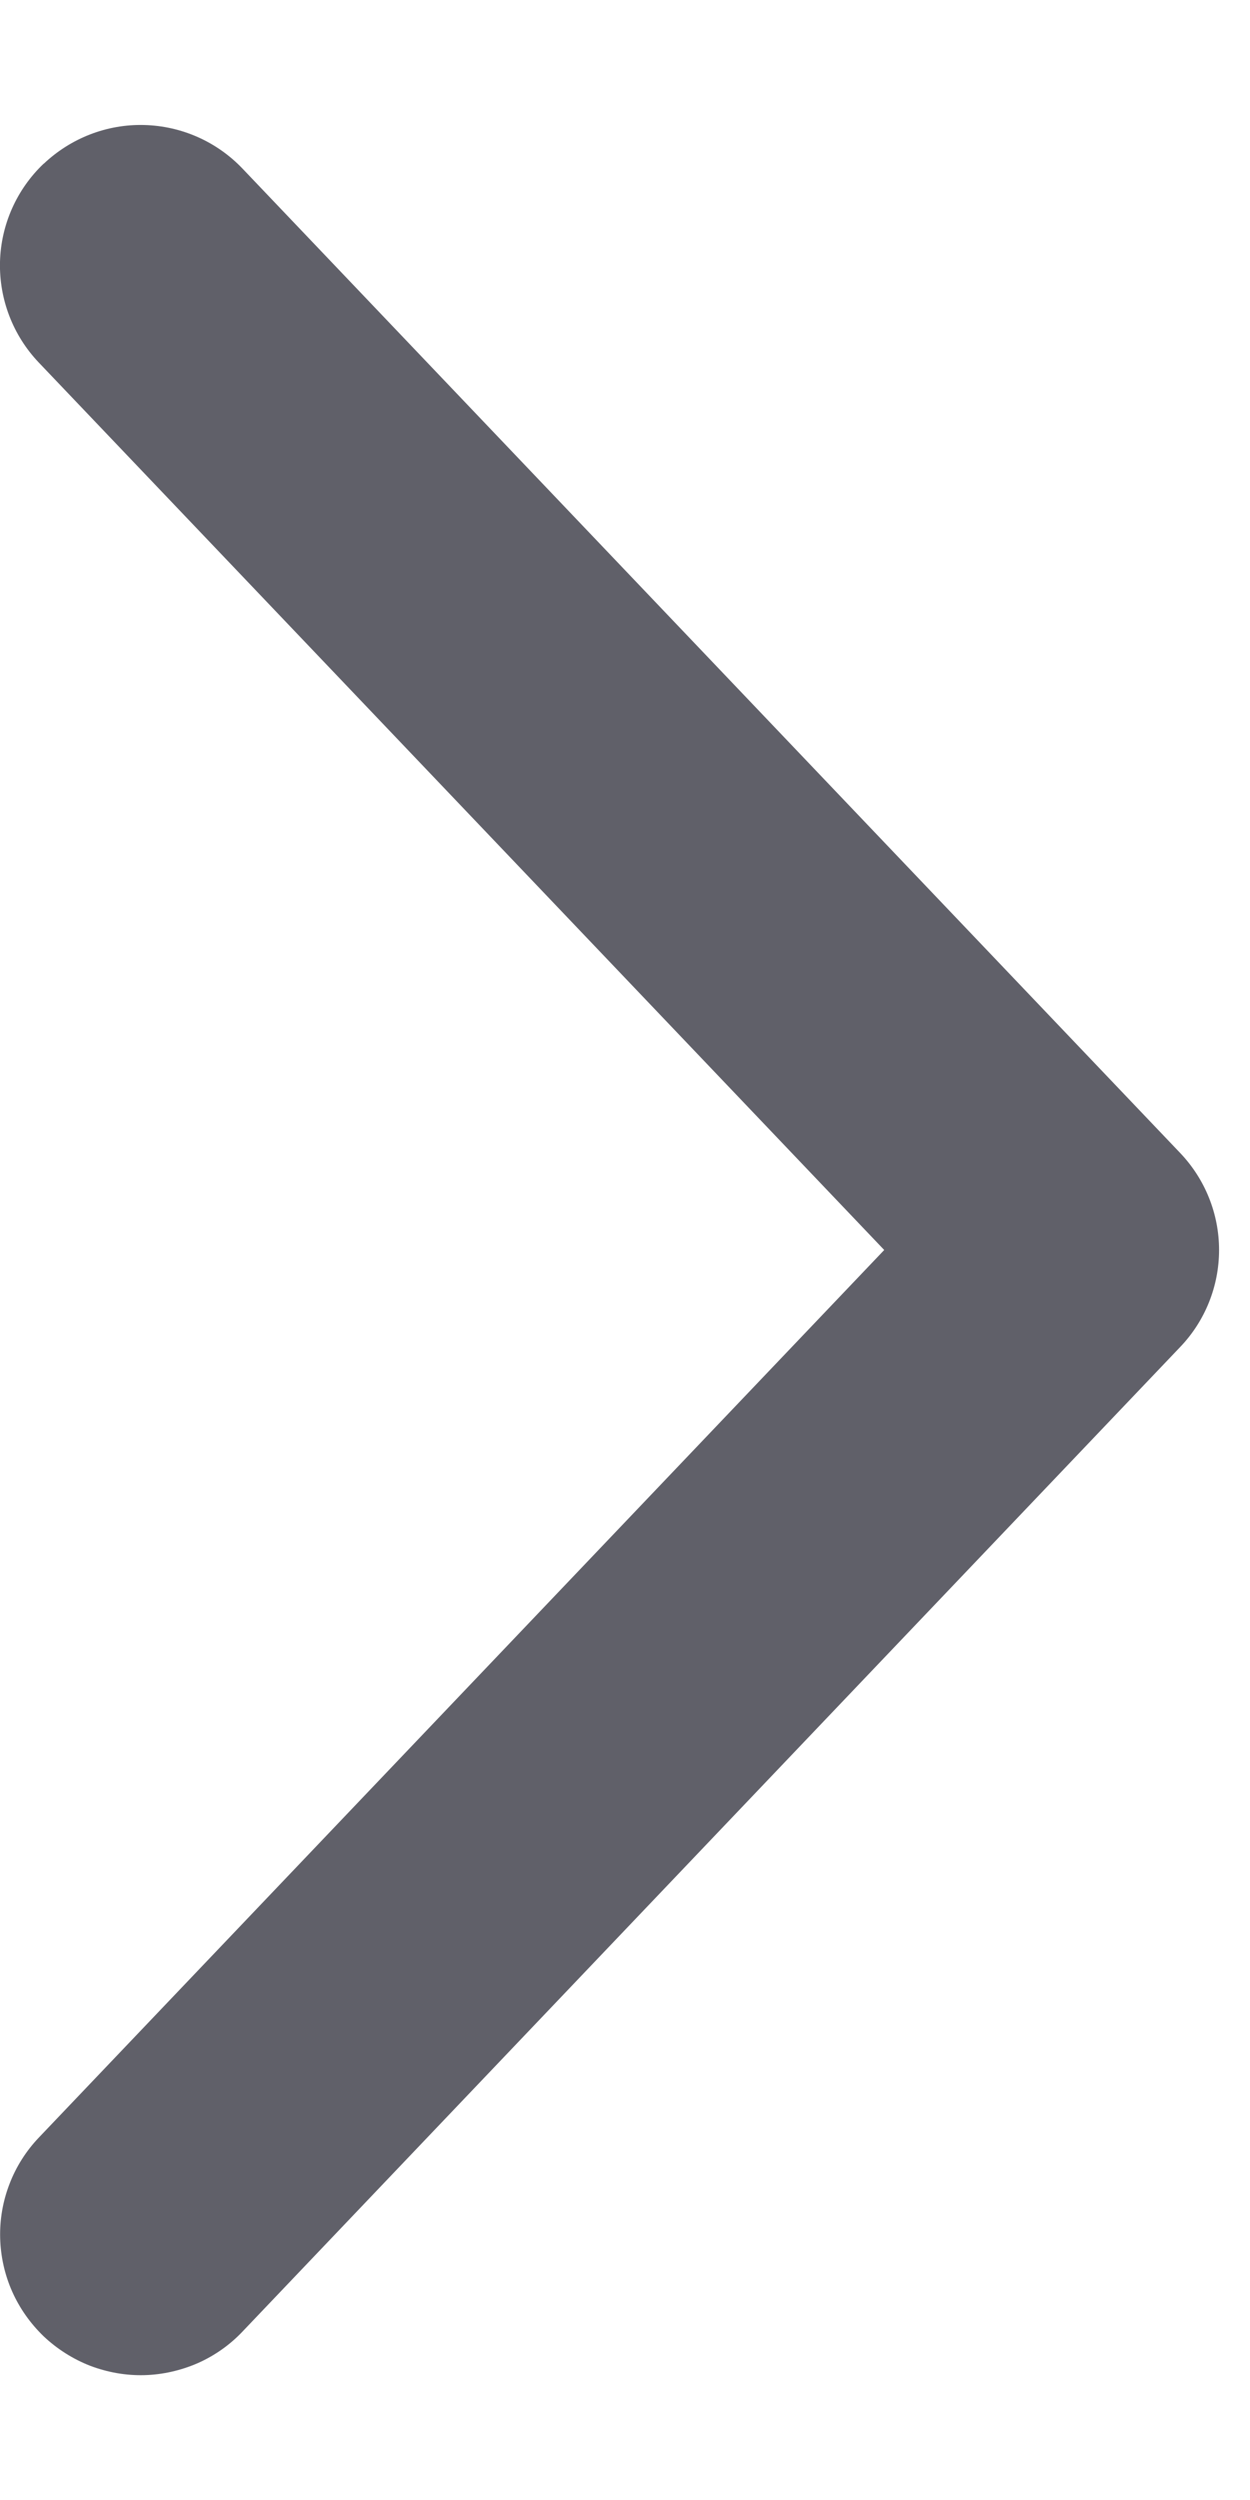 <svg width="8" height="16" viewBox="0 0 8 16" fill="none" xmlns="http://www.w3.org/2000/svg">
<path d="M0.28 1.048C0.453 0.884 0.684 0.794 0.922 0.8C1.161 0.806 1.387 0.906 1.552 1.079L7.553 7.379C7.713 7.547 7.802 7.769 7.802 8C7.802 8.231 7.713 8.454 7.553 8.621L1.553 14.921C1.472 15.007 1.374 15.076 1.266 15.124C1.158 15.171 1.041 15.198 0.923 15.201C0.805 15.204 0.688 15.183 0.577 15.141C0.467 15.098 0.366 15.034 0.28 14.953C0.195 14.871 0.126 14.774 0.078 14.666C0.03 14.558 0.004 14.441 0.001 14.323C-0.002 14.205 0.018 14.088 0.061 13.977C0.103 13.867 0.167 13.766 0.249 13.68L5.659 8L0.247 2.319C0.083 2.146 -0.006 1.915 0 1.676C0.006 1.438 0.107 1.211 0.28 1.047V1.048Z" fill="#606069"/>
</svg>
